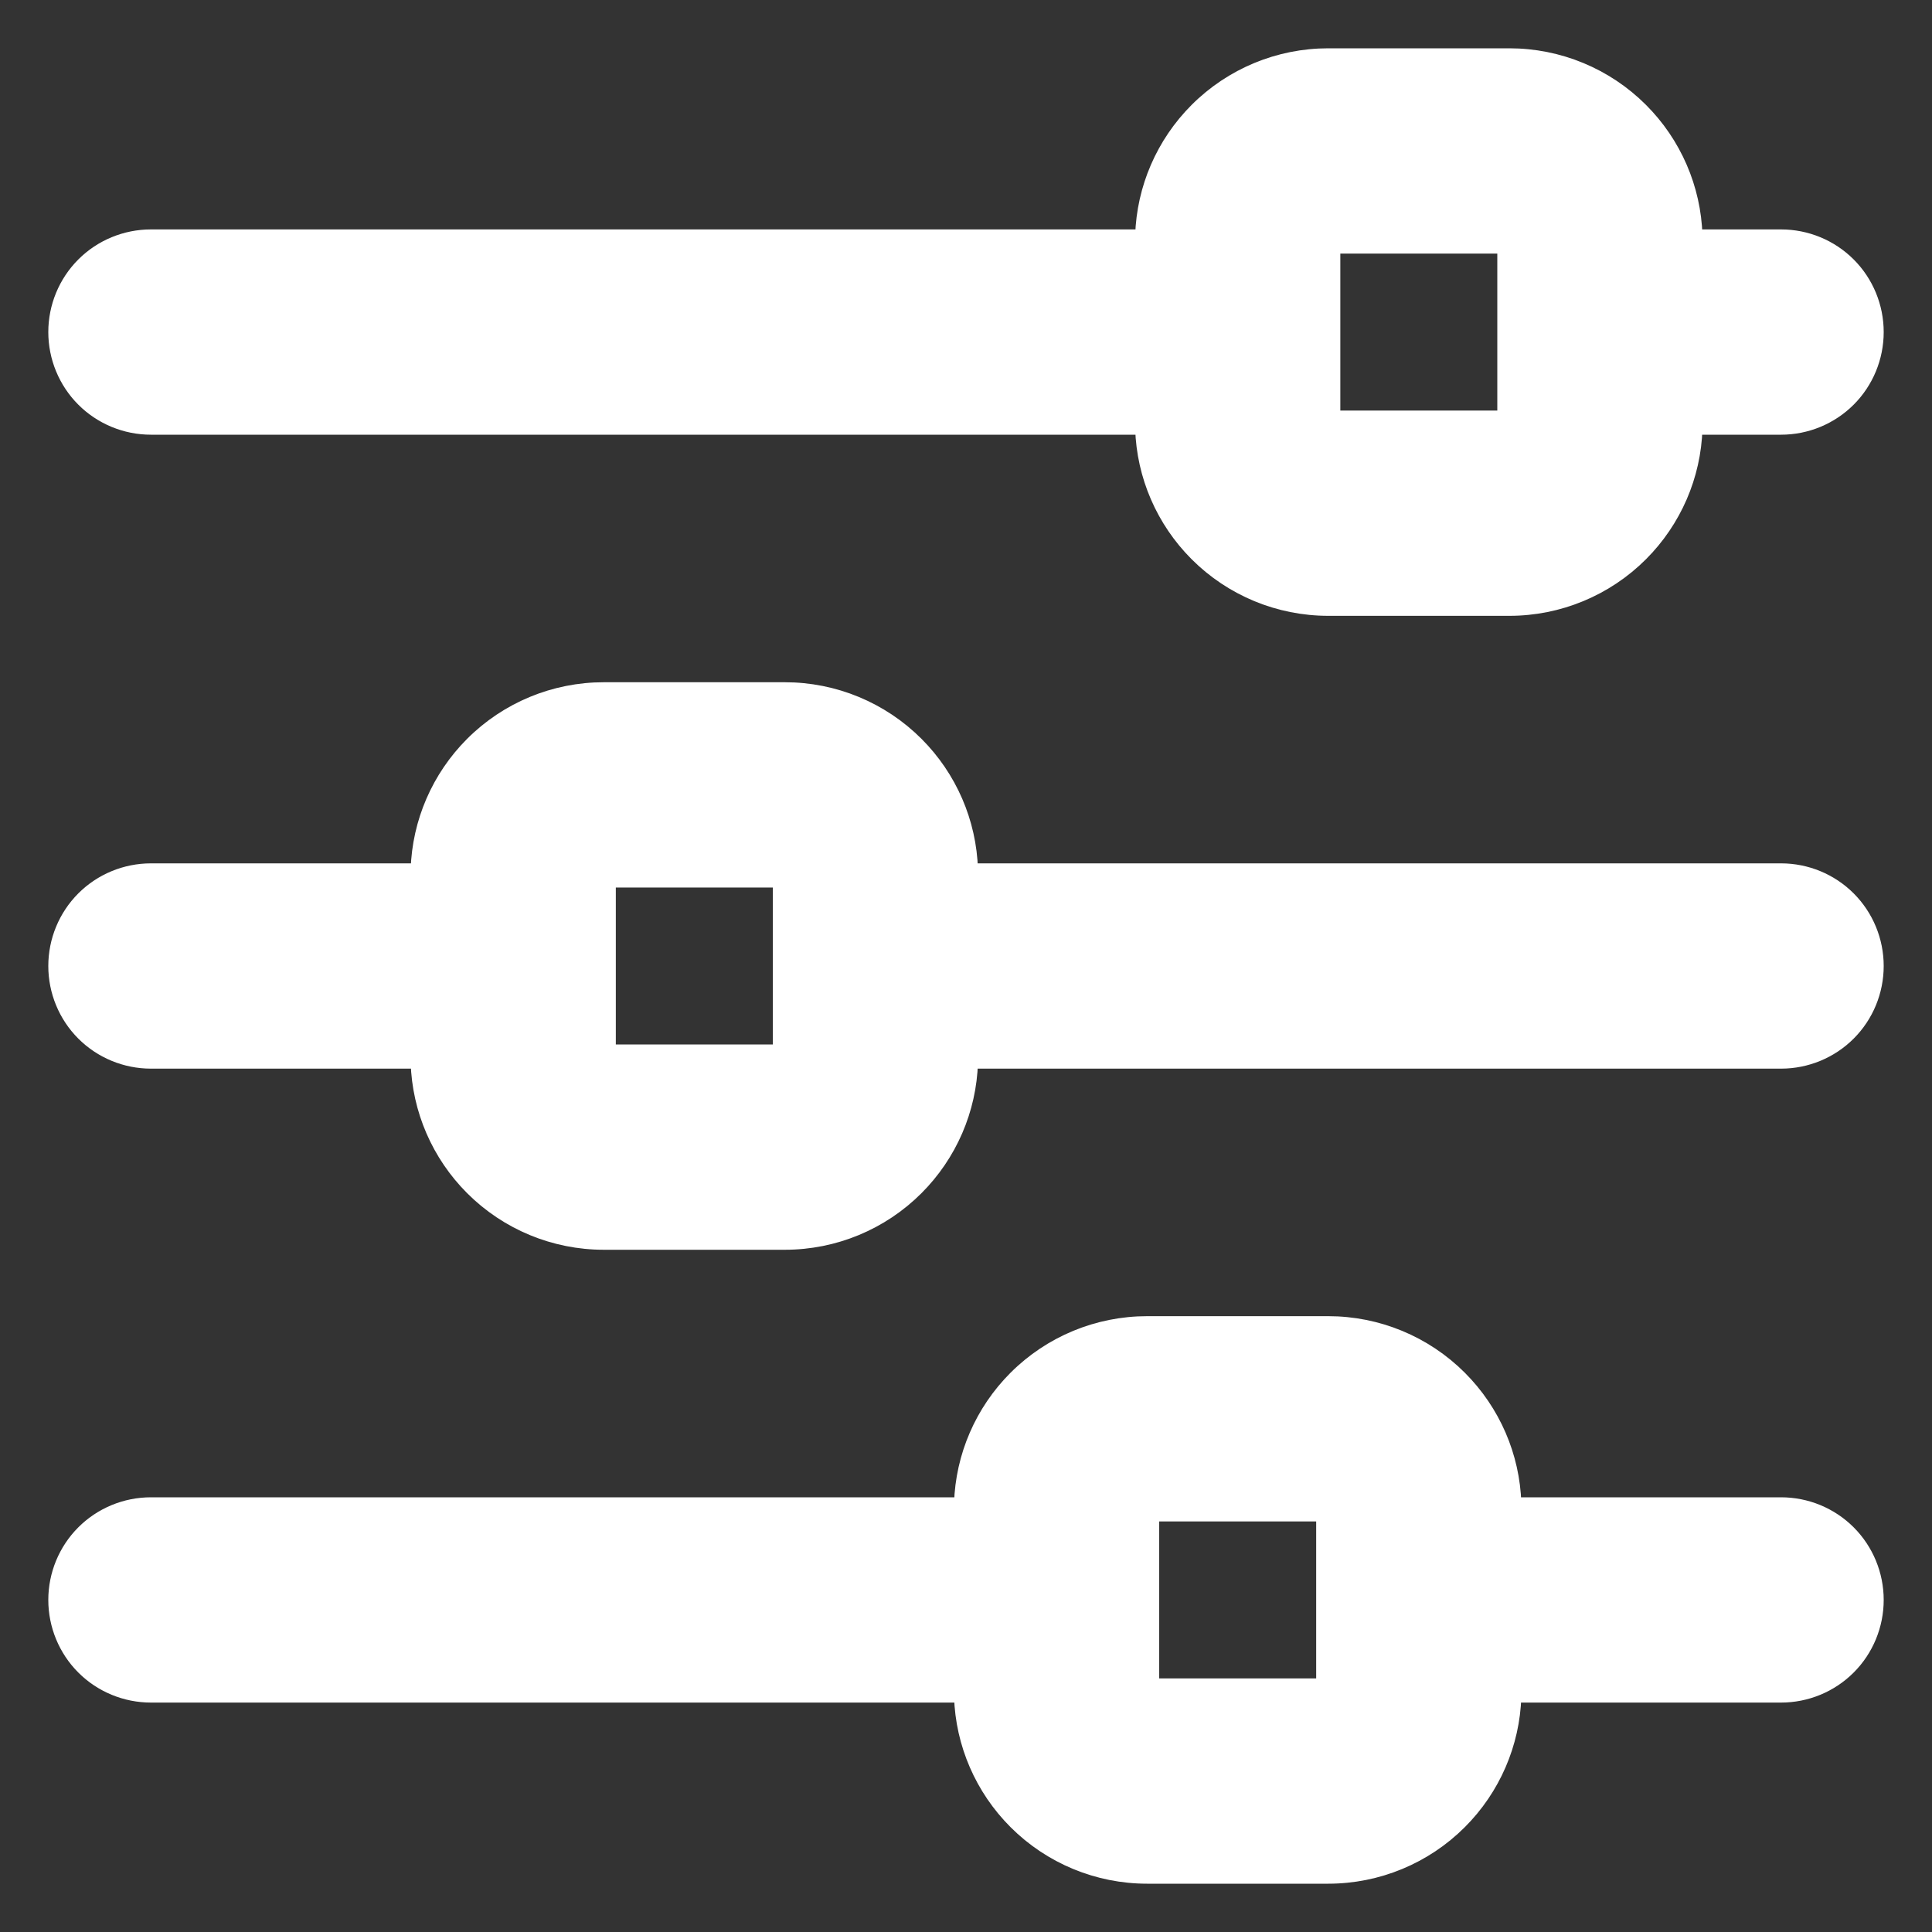 <svg width="16" height="16" viewBox="0 0 16 16" fill="none" xmlns="http://www.w3.org/2000/svg">
<rect x="0" y="0" width="16" height="16" fill="#333333" stroke="none"/>
<path d="M1.25 3.55H9.451C9.463 3.943 9.625 4.317 9.904 4.596C10.195 4.887 10.589 5.05 11 5.05H12.5C12.911 5.05 13.305 4.887 13.596 4.596C13.875 4.317 14.037 3.943 14.049 3.55H14.75C14.962 3.55 15.166 3.466 15.316 3.316C15.466 3.166 15.55 2.962 15.55 2.75C15.55 2.538 15.466 2.334 15.316 2.184C15.166 2.034 14.962 1.95 14.75 1.95H14.049C14.037 1.557 13.875 1.183 13.596 0.904C13.305 0.613 12.911 0.45 12.5 0.45H11C10.589 0.45 10.195 0.613 9.904 0.904C9.625 1.183 9.463 1.557 9.451 1.95H1.25C1.038 1.95 0.834 2.034 0.684 2.184C0.534 2.334 0.45 2.538 0.45 2.75C0.45 2.962 0.534 3.166 0.684 3.316C0.834 3.466 1.038 3.55 1.25 3.55ZM11.05 2.05H12.45V2.75V3.45H11.05V2.05ZM14.75 7.2H8.049C8.037 6.807 7.875 6.433 7.596 6.154C7.305 5.863 6.911 5.7 6.5 5.7H5C4.589 5.7 4.195 5.863 3.904 6.154C3.625 6.433 3.463 6.807 3.451 7.2H1.25C1.038 7.2 0.834 7.284 0.684 7.434C0.534 7.584 0.45 7.788 0.45 8C0.45 8.212 0.534 8.416 0.684 8.566C0.834 8.716 1.038 8.8 1.25 8.8H3.451C3.463 9.193 3.625 9.567 3.904 9.846C4.195 10.137 4.589 10.3 5 10.3H6.5C6.911 10.3 7.305 10.137 7.596 9.846C7.875 9.567 8.037 9.193 8.049 8.8H14.75C14.962 8.8 15.166 8.716 15.316 8.566C15.466 8.416 15.55 8.212 15.55 8C15.55 7.788 15.466 7.584 15.316 7.434C15.166 7.284 14.962 7.2 14.75 7.2ZM5.05 7.3H6.45V8V8.7H5.05V7.3ZM14.75 12.45H12.549C12.537 12.057 12.375 11.683 12.096 11.404C11.805 11.113 11.411 10.95 11 10.95H9.5C9.089 10.95 8.695 11.113 8.404 11.404C8.125 11.683 7.963 12.057 7.951 12.45H1.25C1.038 12.45 0.834 12.534 0.684 12.684C0.534 12.834 0.45 13.038 0.45 13.25C0.45 13.462 0.534 13.666 0.684 13.816C0.834 13.966 1.038 14.05 1.25 14.05H7.951C7.963 14.443 8.125 14.817 8.404 15.096C8.695 15.387 9.089 15.55 9.5 15.55H11C11.411 15.55 11.805 15.387 12.096 15.096C12.375 14.817 12.537 14.443 12.549 14.05H14.75C14.962 14.05 15.166 13.966 15.316 13.816C15.466 13.666 15.55 13.462 15.55 13.25C15.55 13.038 15.466 12.834 15.316 12.684C15.166 12.534 14.962 12.45 14.75 12.45ZM9.55 12.55H10.95V13.25V13.95H9.55V12.55Z" fill="white" stroke="white" stroke-width="0.1"/>
</svg>
